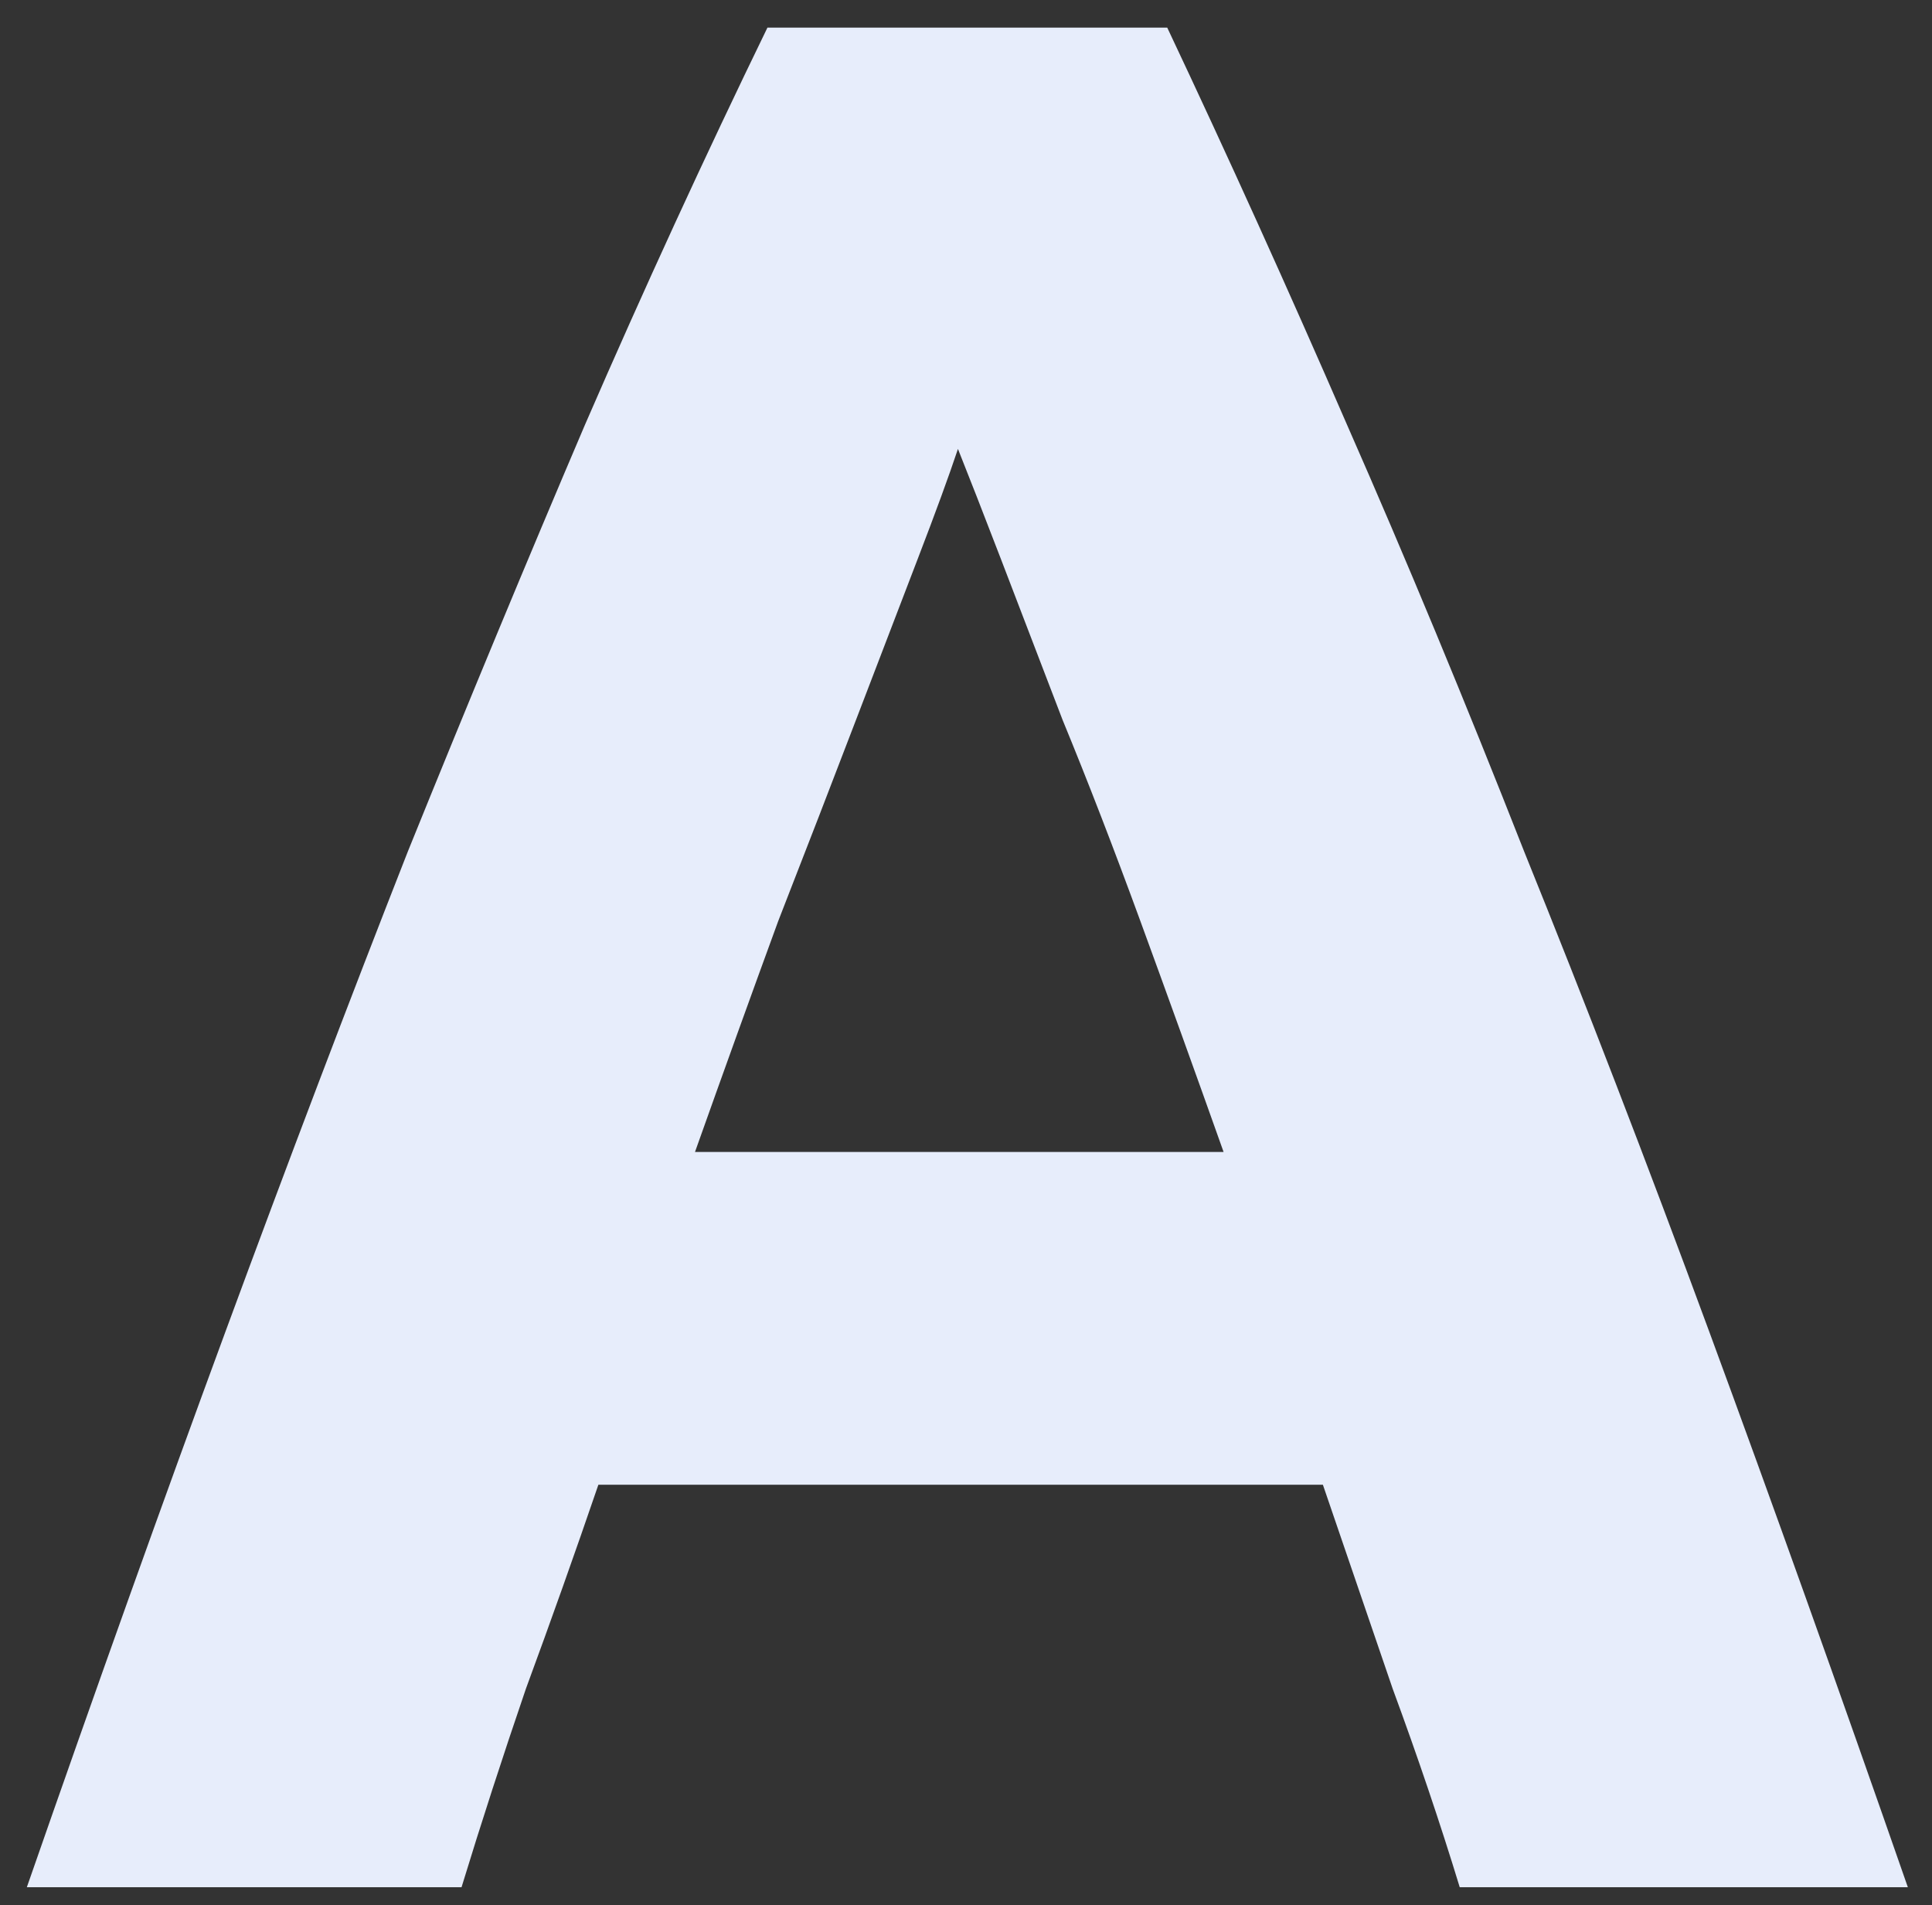 <svg width="144" height="142" viewBox="0 0 144 142" fill="none" xmlns="http://www.w3.org/2000/svg">
<rect x="0" y="0" width="144" height="142" fill="#333333" stroke="none"/>
<g clip-path="url(#clip0_401_14222)">
<path d="M108.8 140.66C107.333 135.86 105.667 130.927 103.8 125.86C102.067 120.793 100.333 115.727 98.6 110.66H44.6C42.867 115.727 41.067 120.793 39.2 125.86C37.467 130.927 35.867 135.86 34.4 140.66H2C7.2 125.727 12.133 111.927 16.8 99.26C21.467 86.594 26 74.66 30.4 63.46C34.933 52.26 39.333 41.66 43.6 31.66C48 21.527 52.533 11.66 57.2 2.06H87C91.533 11.66 96 21.527 100.4 31.66C104.8 41.66 109.2 52.26 113.6 63.46C118.133 74.66 122.733 86.594 127.4 99.26C132.067 111.927 137 125.727 142.2 140.66H108.8ZM71.4 33.46C70.733 35.46 69.733 38.194 68.4 41.66C67.067 45.127 65.533 49.127 63.8 53.66C62.067 58.194 60.133 63.194 58 68.66C56 74.127 53.933 79.86 51.8 85.86H91.2C89.067 79.86 87 74.127 85 68.66C83 63.194 81.067 58.194 79.2 53.66C77.467 49.127 75.933 45.127 74.6 41.66C73.267 38.194 72.2 35.46 71.4 33.46Z" fill="#E7EDFB"/>
</g>
<defs>
<clipPath id="clip0_401_14222">
<rect width="144" height="142" fill="white"/>
</clipPath>
</defs>
</svg>
